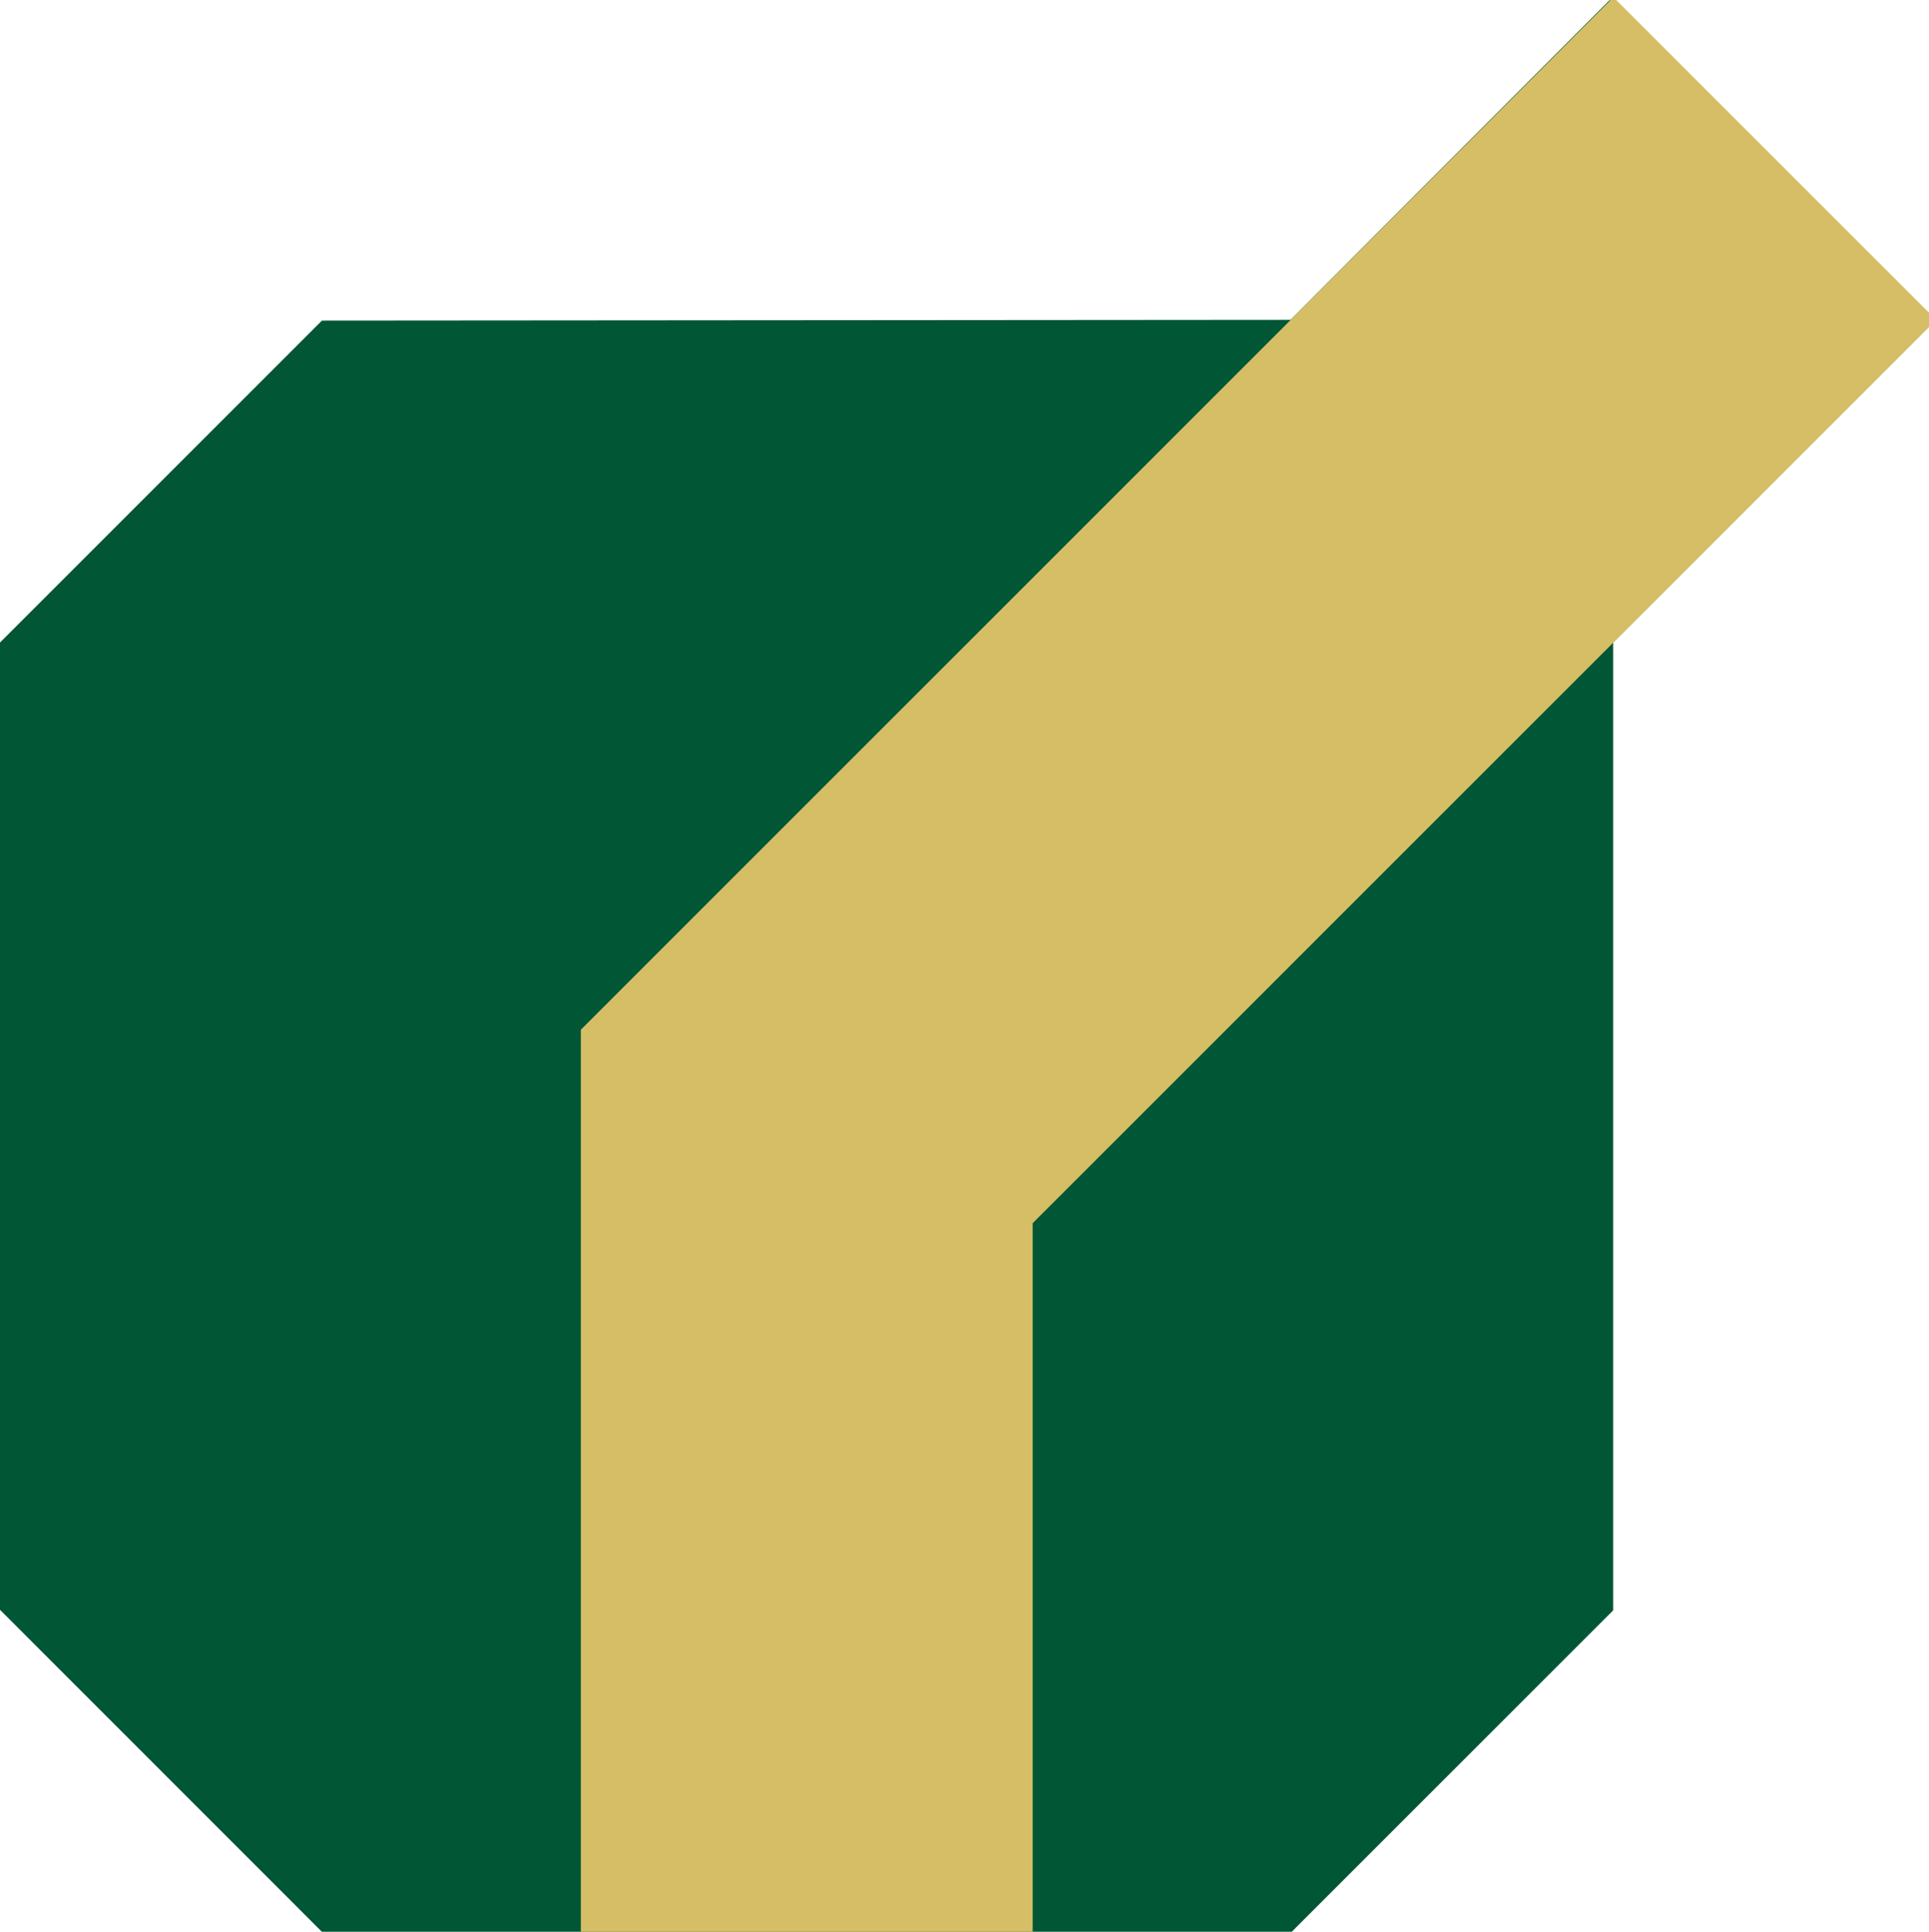 <?xml version="1.0" encoding="UTF-8" standalone="no"?>
<!-- Created with Inkscape (http://www.inkscape.org/) -->

<svg
   width="15.818mm"
   height="15.841mm"
   viewBox="0 0 15.818 15.841"
   version="1.1"
   id="svg5"
   inkscape:version="1.1.2 (b8e25be833, 2022-02-05)"
   sodipodi:docname="5.svg"
   xmlns:inkscape="http://www.inkscape.org/namespaces/inkscape"
   xmlns:sodipodi="http://sodipodi.sourceforge.net/DTD/sodipodi-0.dtd"
   xmlns="http://www.w3.org/2000/svg"
   xmlns:svg="http://www.w3.org/2000/svg">
  <sodipodi:namedview
     id="namedview7"
     pagecolor="#ffffff"
     bordercolor="#666666"
     borderopacity="1.0"
     inkscape:pageshadow="2"
     inkscape:pageopacity="0.0"
     inkscape:pagecheckerboard="0"
     inkscape:document-units="mm"
     showgrid="false"
     inkscape:zoom="11.374411"
     inkscape:cx="38.287698"
     inkscape:cy="31.16645"
     inkscape:window-width="1920"
     inkscape:window-height="991"
     inkscape:window-x="-9"
     inkscape:window-y="-9"
     inkscape:window-maximized="1"
     inkscape:current-layer="layer1"
     showguides="true"
     inkscape:guide-bbox="true">
    <inkscape:grid
       type="xygrid"
       id="grid9"
       originx="-20.638"
       originy="-45.796" />
    <sodipodi:guide
       position="7.673,8.456"
       orientation="0,-1"
       id="guide9919" />
    <sodipodi:guide
       position="7.673,4.752"
       orientation="0,-1"
       id="guide9921" />
    <sodipodi:guide
       position="4.498,10.572"
       orientation="0,-1"
       id="guide9923" />
    <sodipodi:guide
       position="5.556,2.635"
       orientation="0,-1"
       id="guide9925" />
    <sodipodi:guide
       position="0.794,11.366"
       orientation="0.707,-0.707"
       id="guide9927" />
    <sodipodi:guide
       position="4.762,7.397"
       orientation="0.707,-0.707"
       id="guide9929" />
    <sodipodi:guide
       position="7.408,4.752"
       orientation="0.707,-0.707"
       id="guide9931" />
    <sodipodi:guide
       position="13.229,0.349"
       orientation="1,0"
       id="guide9933" />
    <sodipodi:guide
       position="10.583,6.339"
       orientation="1,0"
       id="guide9973" />
    <sodipodi:guide
       position="2.646,6.074"
       orientation="1,0"
       id="guide9975" />
    <sodipodi:guide
       position="-1e-06,6.339"
       orientation="1,0"
       id="guide9977" />
    <sodipodi:guide
       position="9.26,6.604"
       orientation="-0.707,-0.707"
       id="guide10017" />
    <sodipodi:guide
       position="6.615,3.958"
       orientation="-0.707,-0.707"
       id="guide10019" />
    <sodipodi:guide
       position="6.879,13.218"
       orientation="0,-1"
       id="guide10097" />
    <sodipodi:guide
       position="6.879,-0.011"
       orientation="0,-1"
       id="guide10137" />
    <sodipodi:guide
       position="15.081,15.864"
       orientation="0,-1"
       id="guide12581" />
    <sodipodi:guide
       position="15.875,13.218"
       orientation="1,0"
       id="guide12583" />
    <sodipodi:guide
       position="4.762,13.218"
       orientation="1,0"
       id="guide12959" />
    <sodipodi:guide
       position="8.467,12.954"
       orientation="1,0"
       id="guide12961" />
  </sodipodi:namedview>
  <defs
     id="defs2" />
  <g
     inkscape:label="Layer 1"
     inkscape:groupmode="layer"
     id="layer1"
     transform="translate(-20.637,-45.796)">
    <path
       style="fill:#005635;fill-opacity:1;stroke-width:0.023"
       d="m 20.637,58.997 v -7.932 l 2.64,-2.64 7.943,-0.006 2.617,-2.623 2.674,2.623 -2.646,2.646 0,7.937 -2.646,2.646 -7.943,-0.011 z"
       id="path6063"
       sodipodi:nodetypes="ccccccccccc" />
    <path
       id="rect8656"
       style="fill:#d6be66;stroke-width:0.265"
       d="m 25.4,61.648 v -7.408 l 8.467,-8.467 2.646,2.646 -7.408,7.408 v 5.821 z"
       sodipodi:nodetypes="ccccccc" />
  </g>
</svg>
